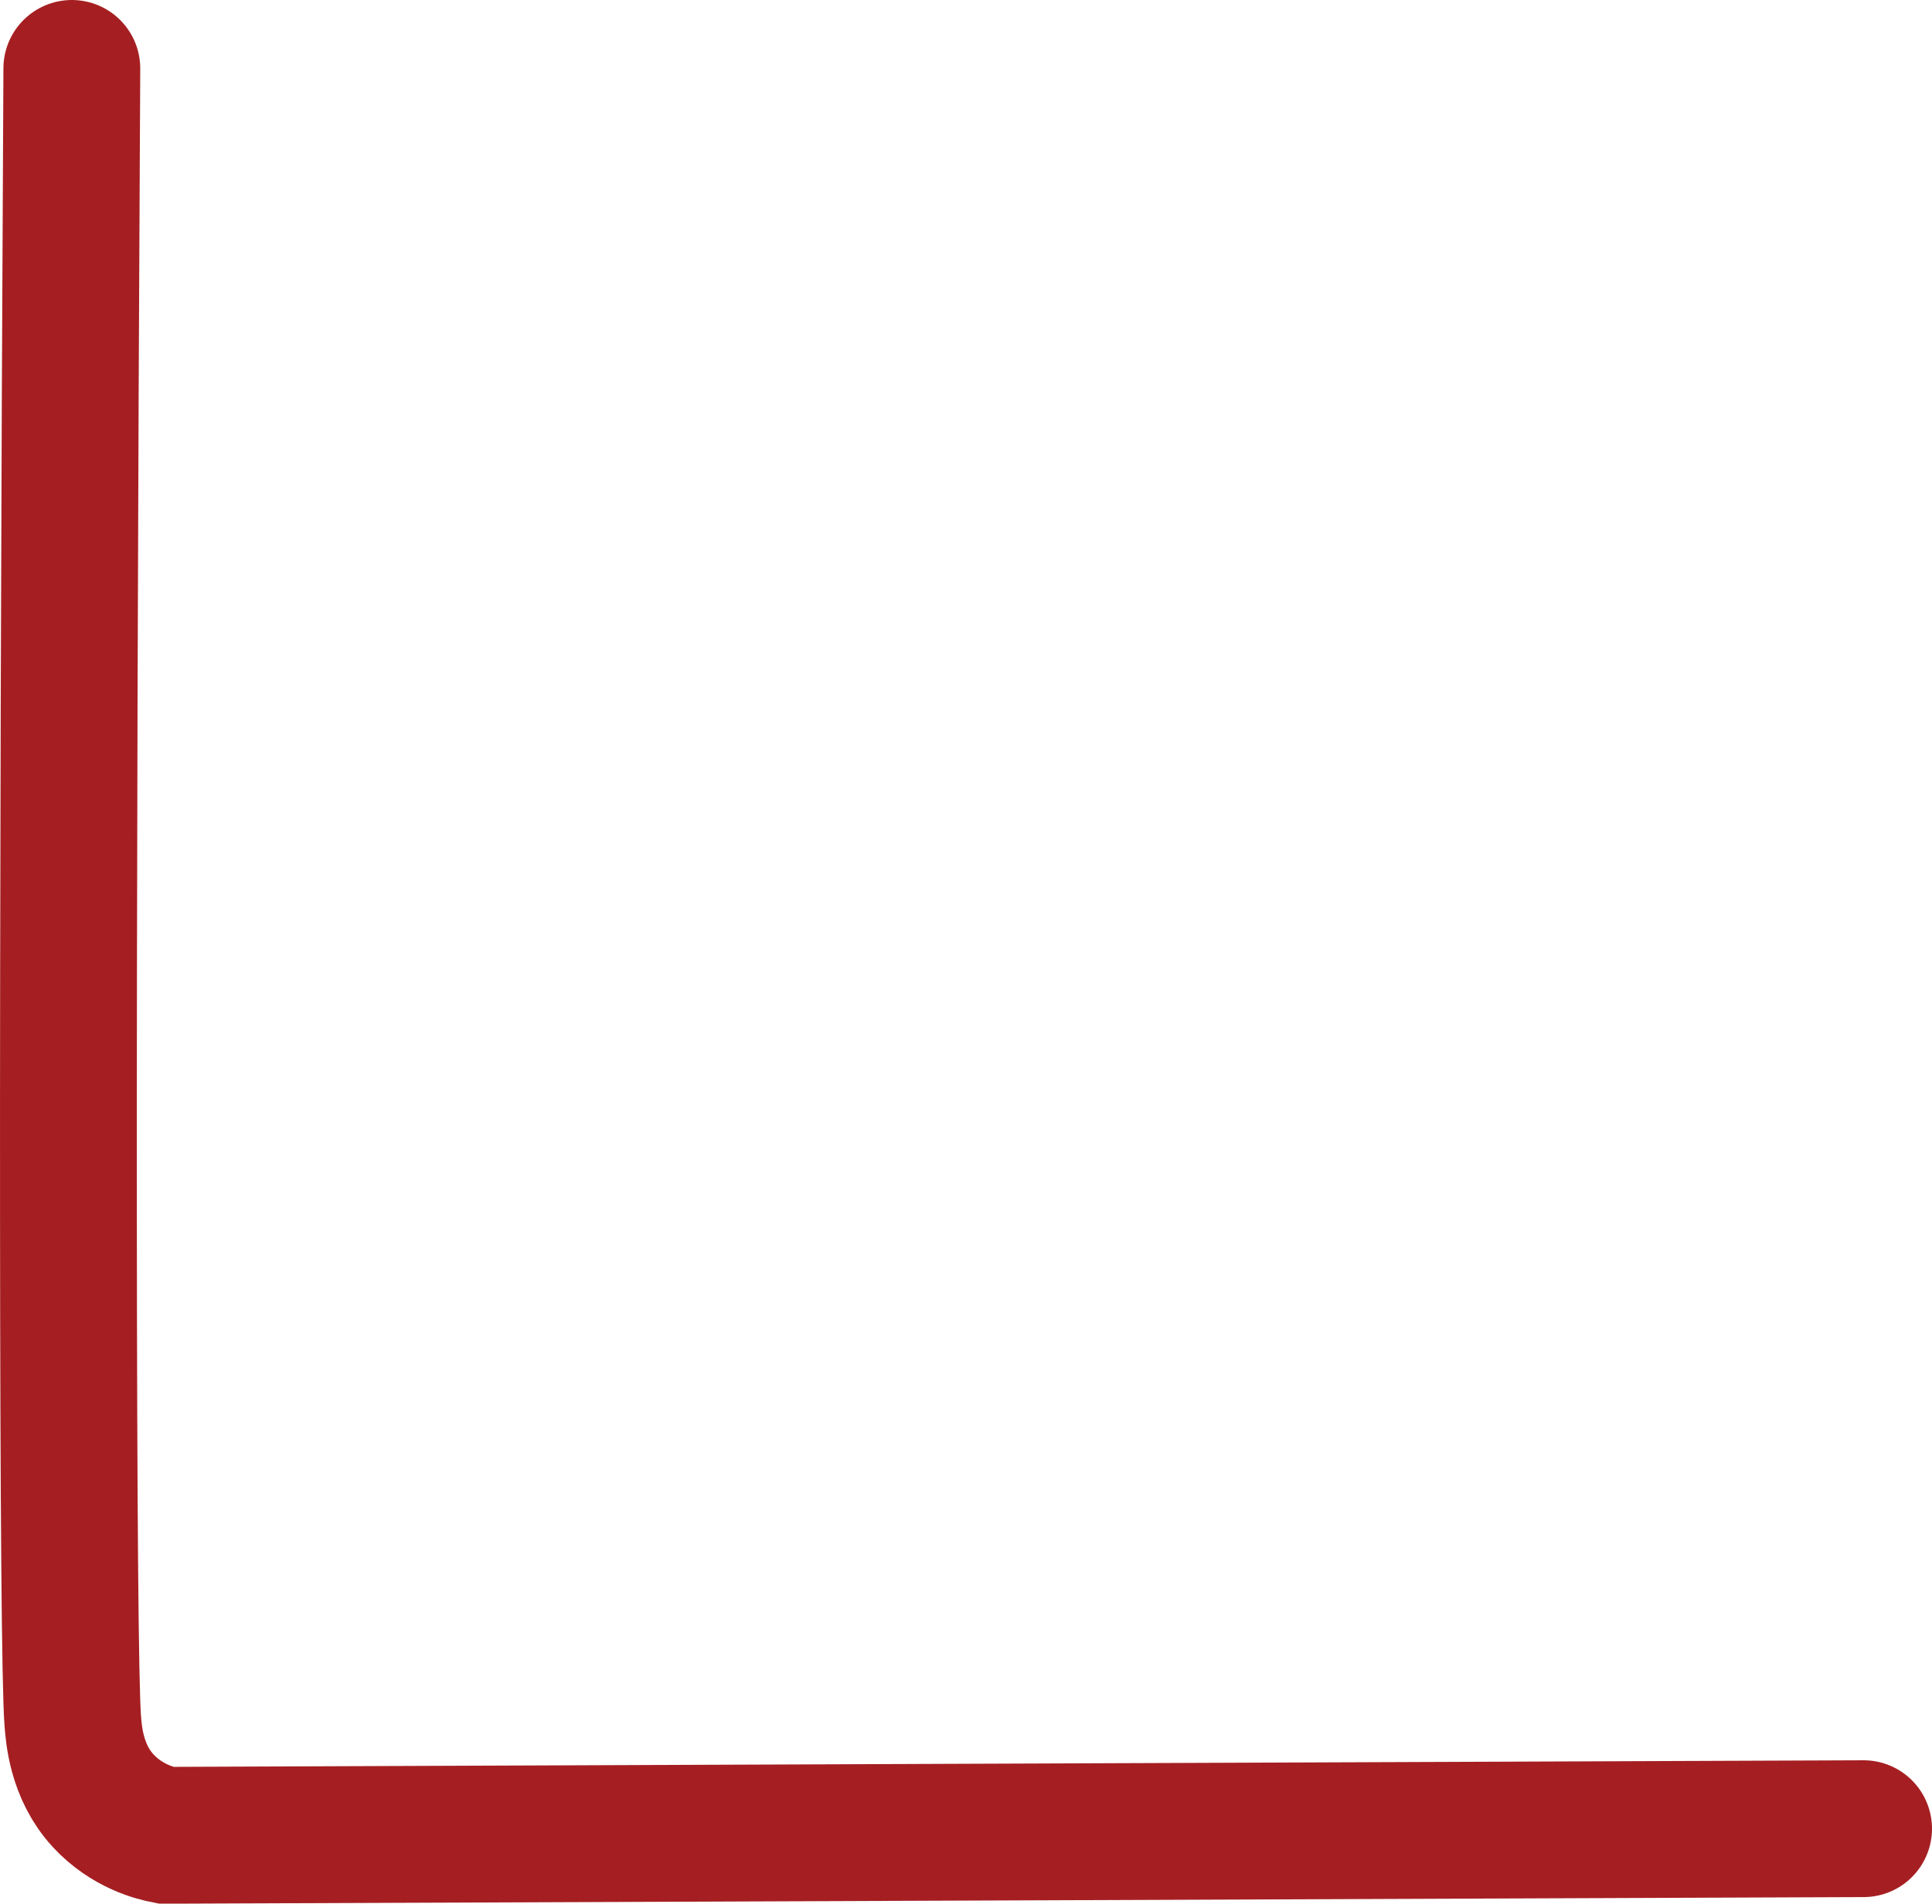 <?xml version="1.0" encoding="UTF-8"?>
<svg id="Layer_2" data-name="Layer 2" xmlns="http://www.w3.org/2000/svg" viewBox="0 0 254.17 250.46">
  <defs>
    <style>
      .cls-1 {
        fill: none;
        stroke: #a51f22;
        stroke-linecap: round;
        stroke-miterlimit: 10;
        stroke-width: 18px;
      }
    </style>
  </defs>
  <g id="Layer_1-2" data-name="Layer 1">
    <path class="cls-1" d="M9.45,9c-.65,120.18-.58,208.17,.12,217.38,.14,1.83,.49,6.75,4.01,10.55,3.13,3.38,6.91,4.28,8.25,4.54,74.45-.29,148.89-.58,223.34-.87"/>
  </g>
</svg>